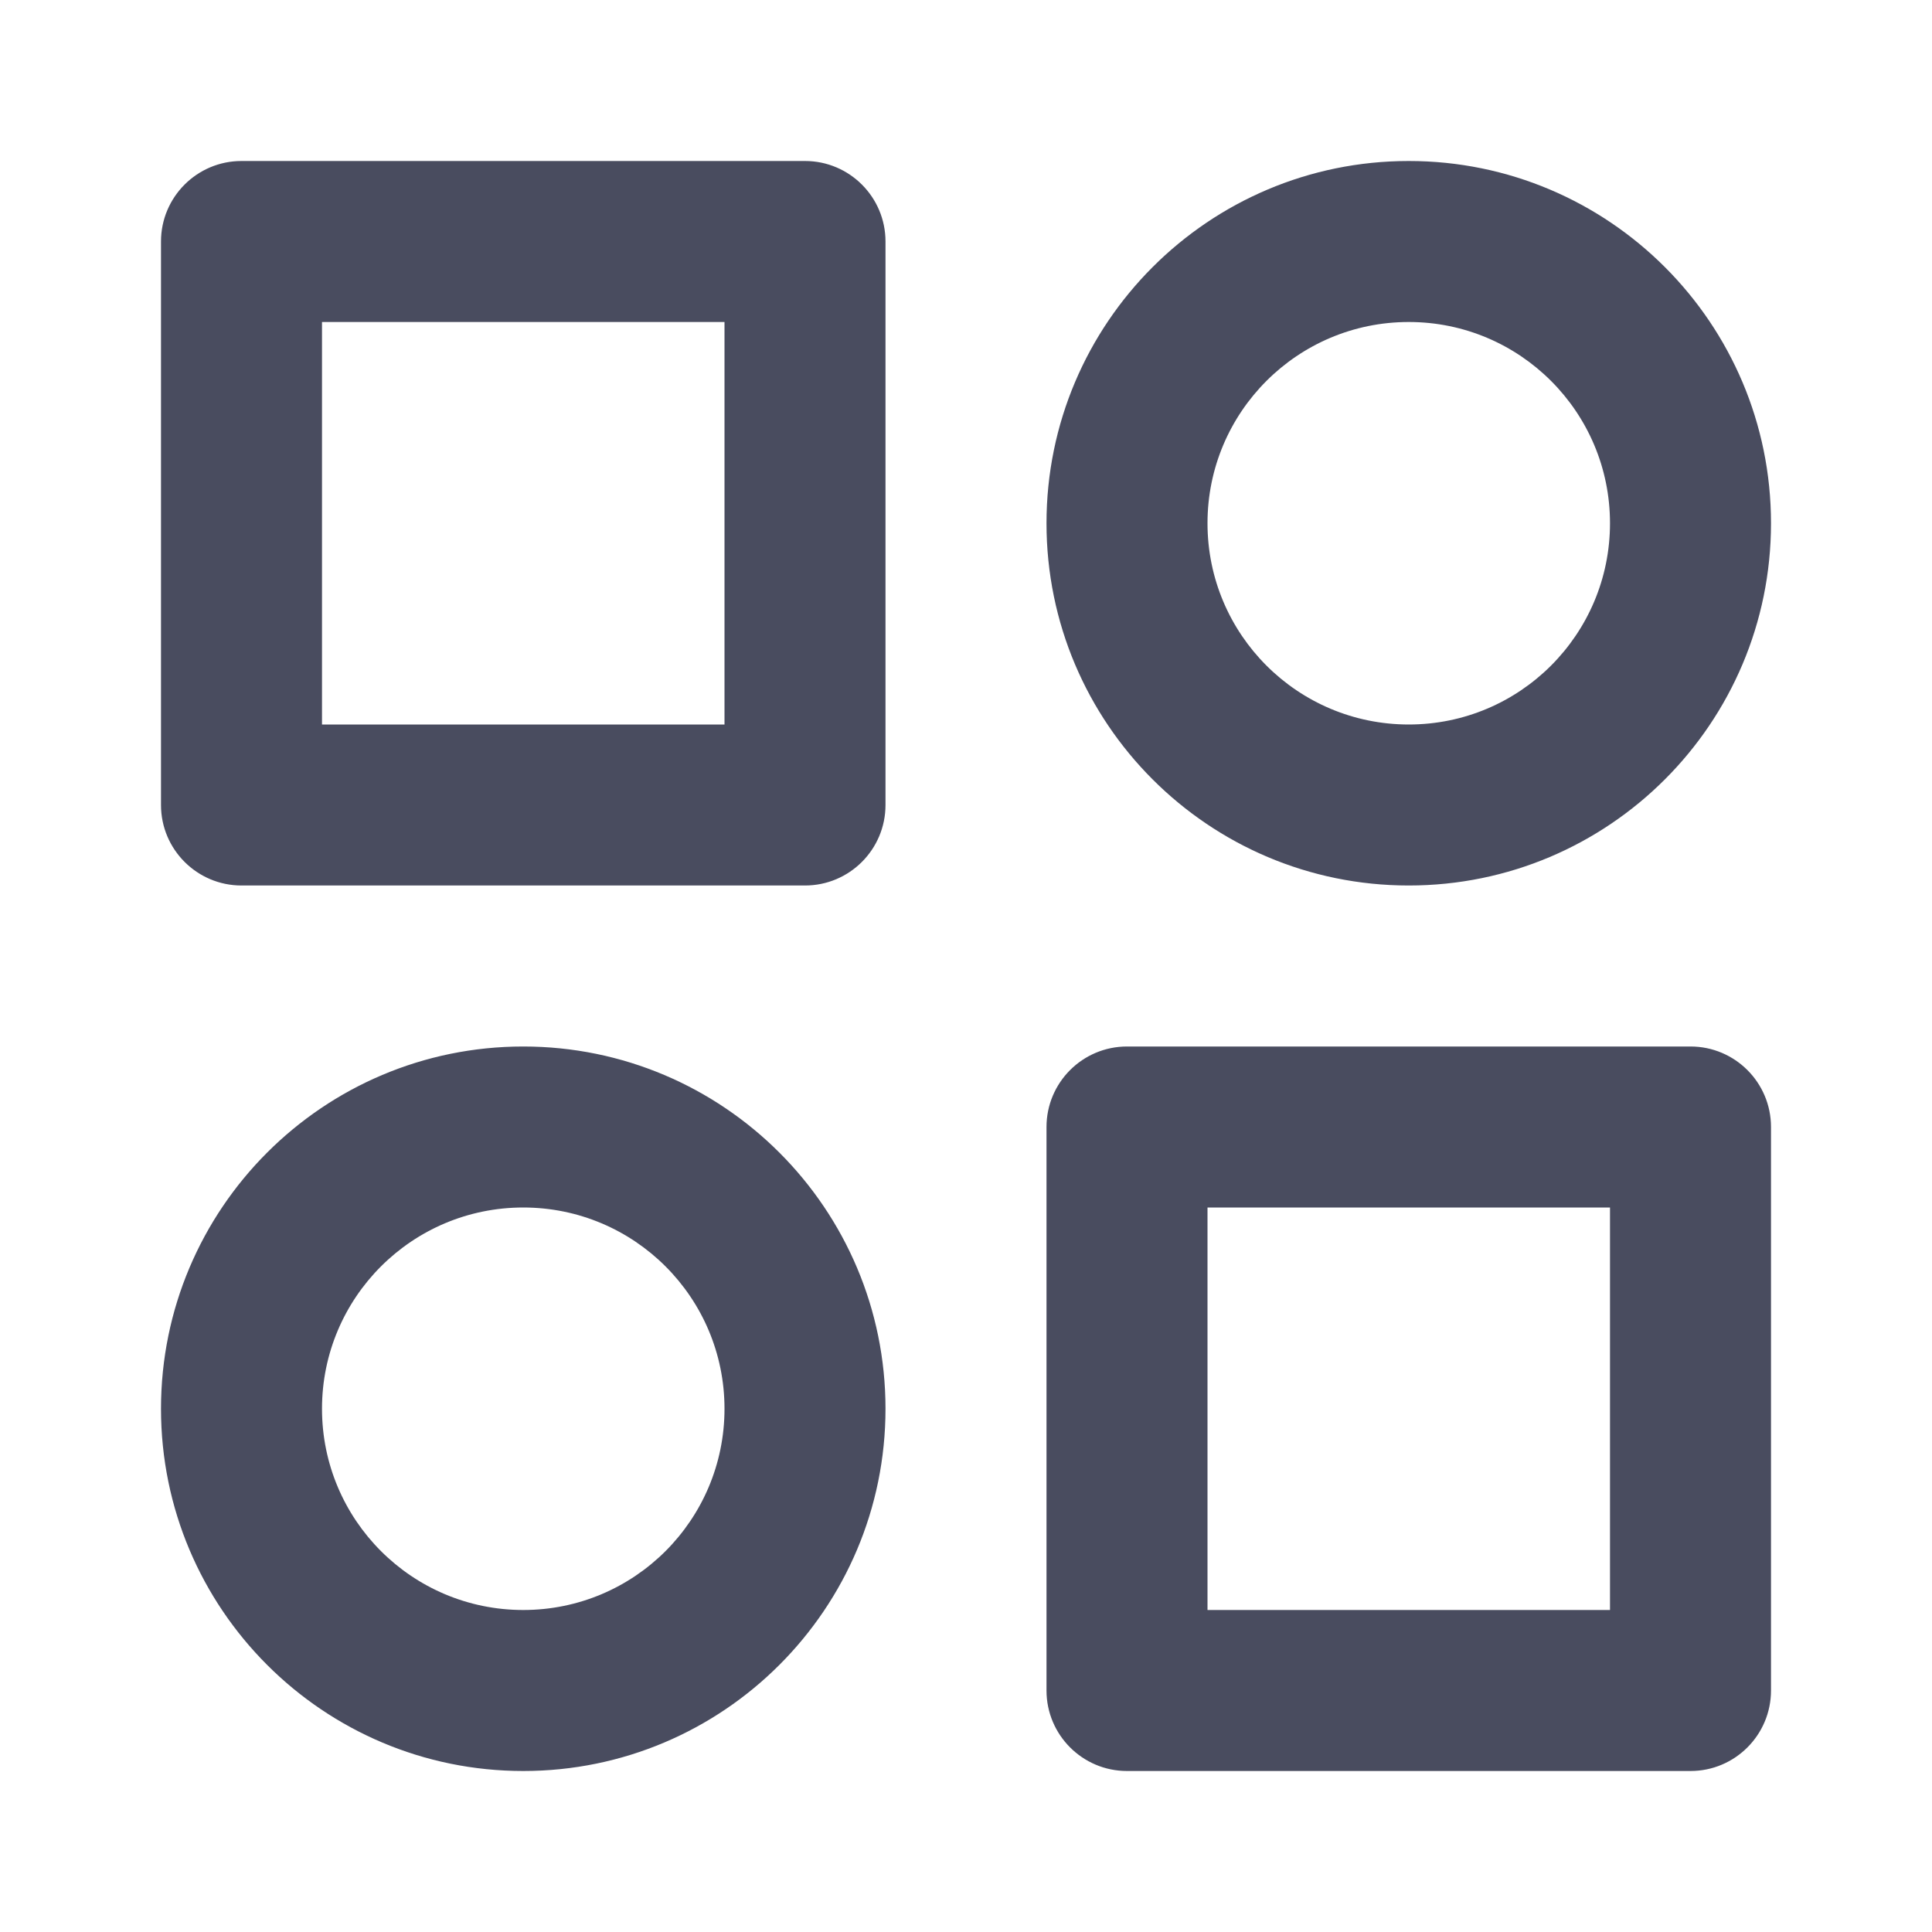 <svg width="24" height="24" viewBox="0 0 24 24" fill="none" xmlns="http://www.w3.org/2000/svg">
<path fill-rule="evenodd" clip-rule="evenodd" d="M10 2H3C2.448 2 2 2.448 2 3V10C2 10.552 2.448 11 3 11H10C10.552 11 11 10.552 11 10V3C11 2.448 10.552 2 10 2ZM4 9V4H9V9H4ZM21 13C21.552 13 22 13.448 22 14V21C22 21.552 21.552 22 21 22H14C13.448 22 13 21.552 13 21V14C13 13.448 13.448 13 14 13H21ZM17.5 11C15.015 11 13 8.985 13 6.5C13 4.015 15.015 2 17.5 2C19.985 2 22 4.015 22 6.5C22 8.985 19.985 11 17.5 11ZM20 6.5C20 7.881 18.881 9 17.5 9C16.119 9 15 7.881 15 6.5C15 5.119 16.119 4 17.5 4C18.881 4 20 5.119 20 6.5ZM6.5 22C4.015 22 2 19.985 2 17.5C2 15.015 4.015 13 6.5 13C8.985 13 11 15.015 11 17.5C11 19.985 8.985 22 6.5 22ZM9 17.5C9 18.881 7.881 20 6.5 20C5.119 20 4 18.881 4 17.5C4 16.119 5.119 15 6.5 15C7.881 15 9 16.119 9 17.5ZM15 20V15H20V20H15Z" fill="#494C5F"/>
</svg>
